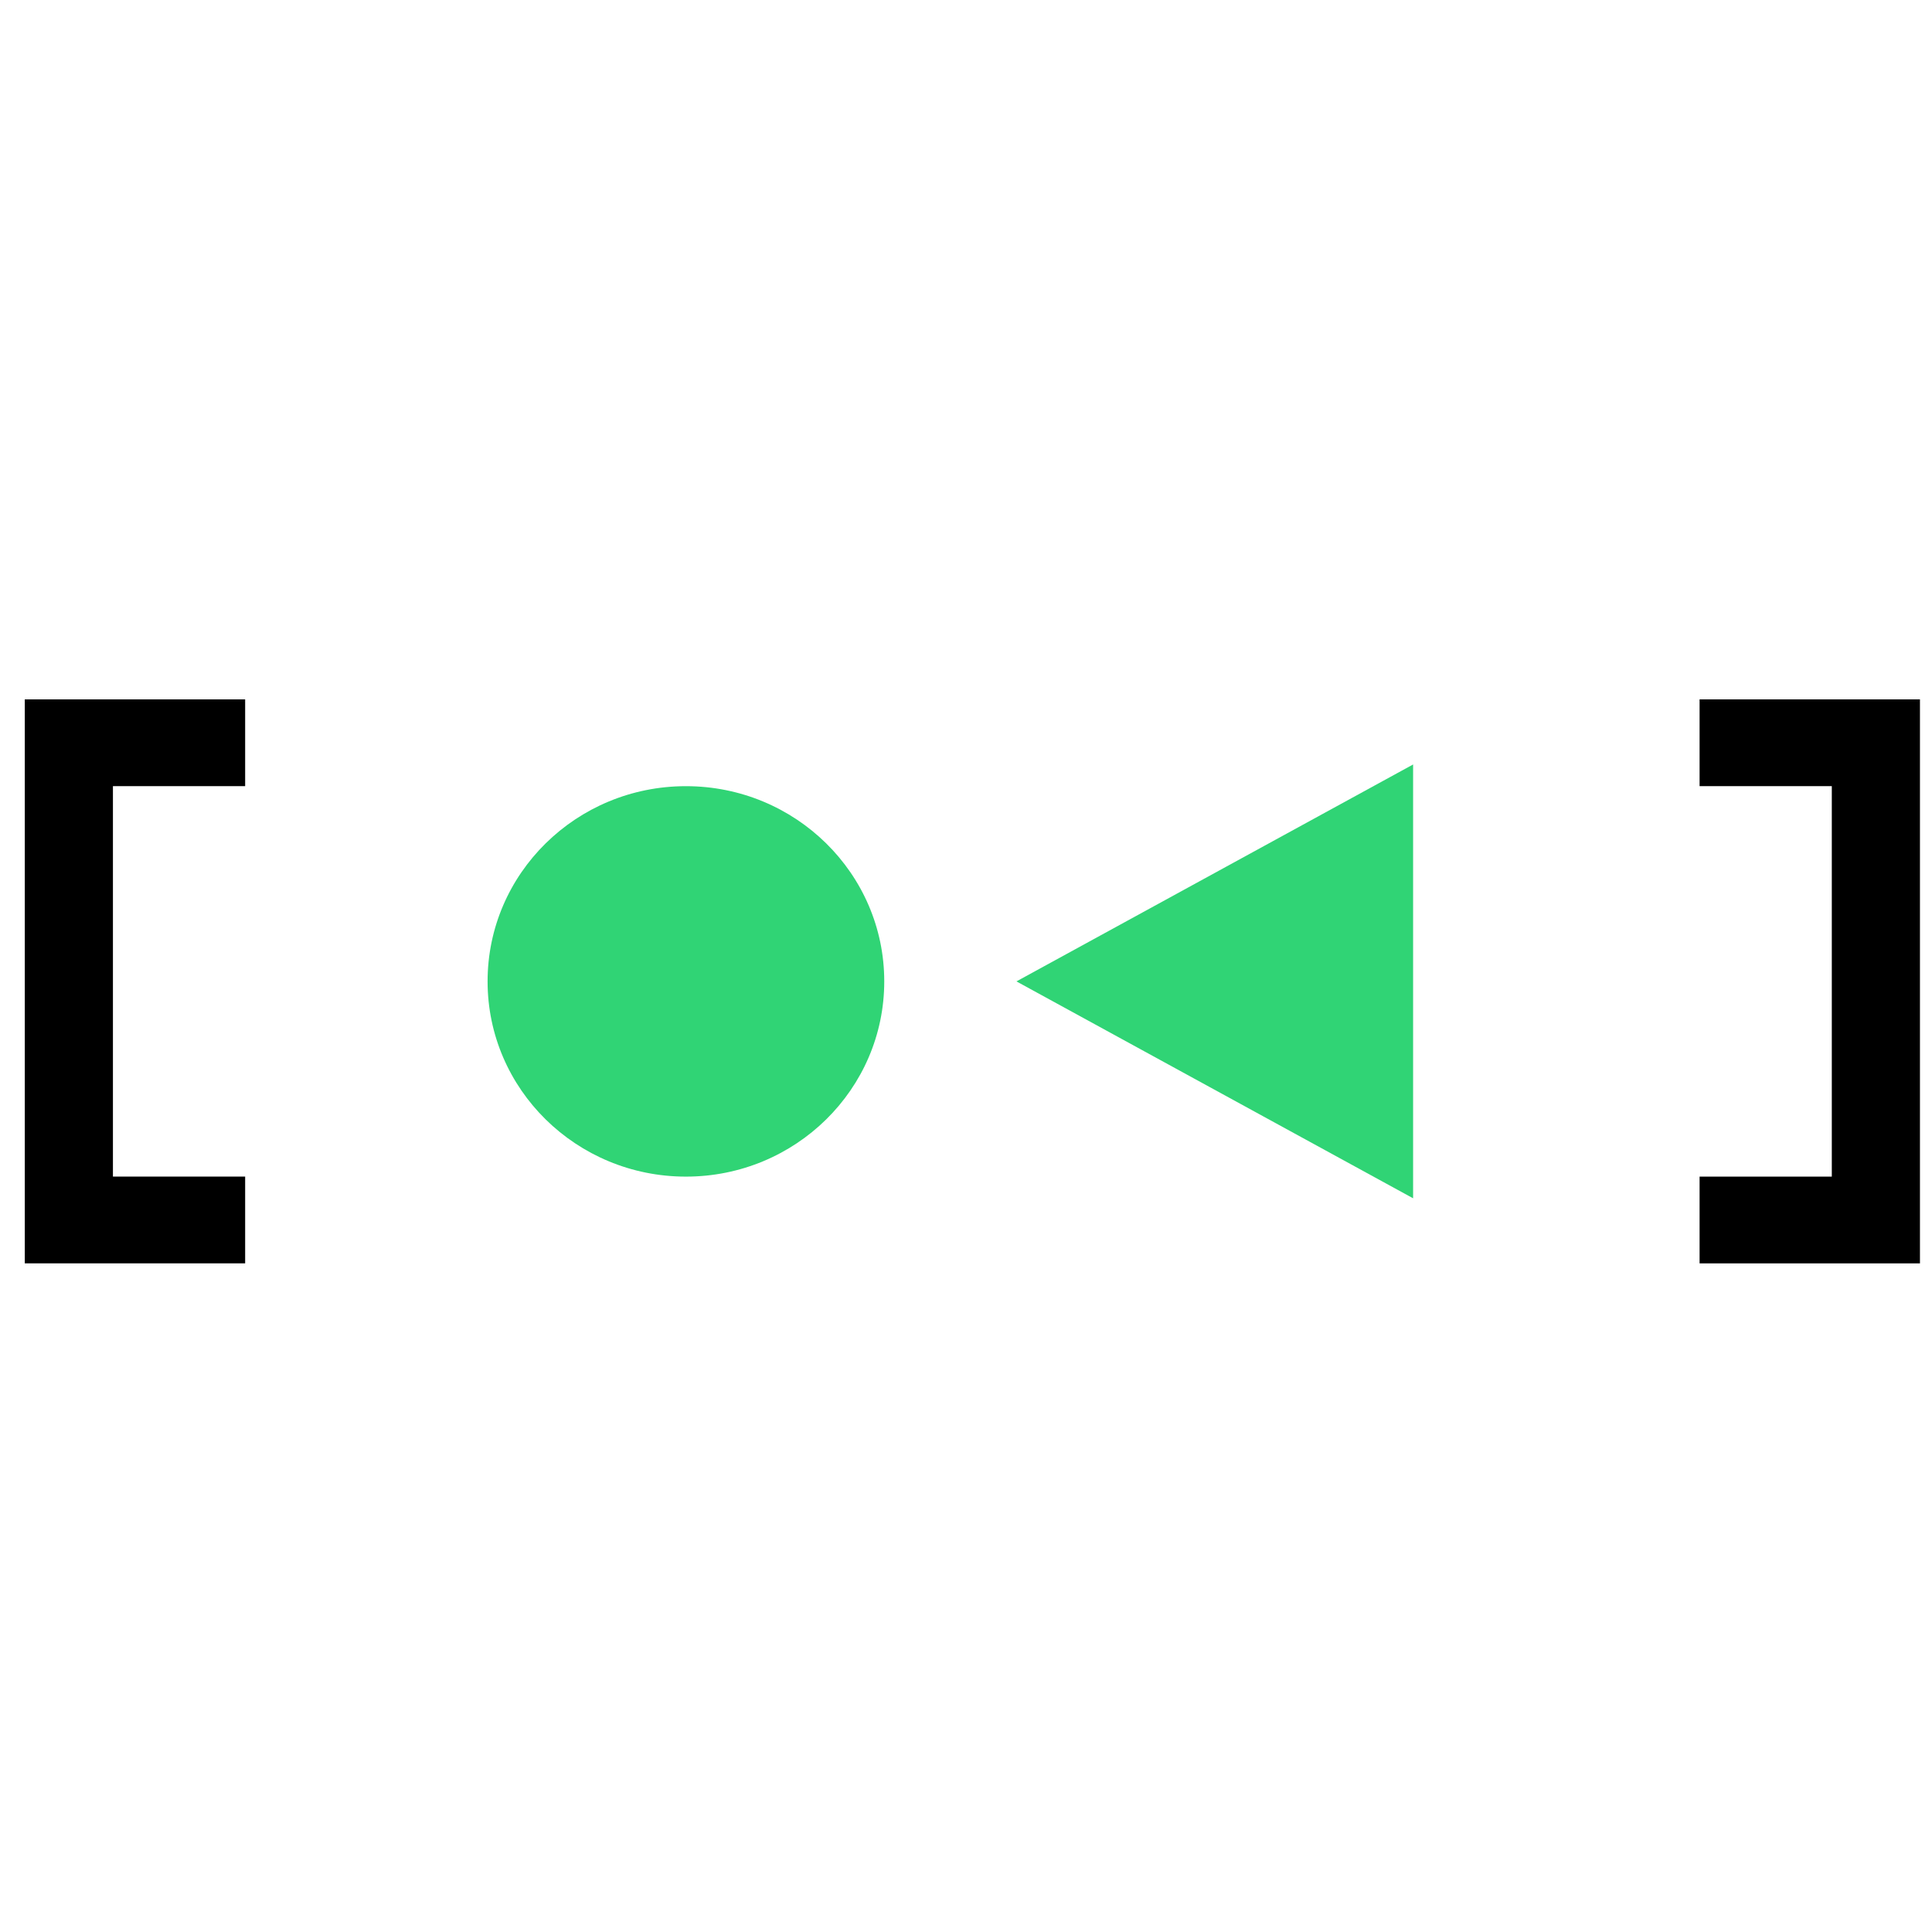 <svg width="64" height="64" viewBox="0 0 64 64" xmlns="http://www.w3.org/2000/svg">
  <g transform="translate(0 23)" fill-rule="nonzero" fill="none">
    <path d="M.821.168V18.85h7.3v-2.874h-4.38V3.042h4.38V.168h-7.3zm55.48 0v2.874h4.38v12.935h-4.38v2.874h7.3V.168h-7.3z" fill="#000000"/>
    <path fill="#30D475" d="M33.671 9.51l13.14-7.186v14.371z"/>
    <ellipse fill="#30D475" cx="22.722" cy="9.51" rx="6.57" ry="6.467"/>
  </g>
</svg>